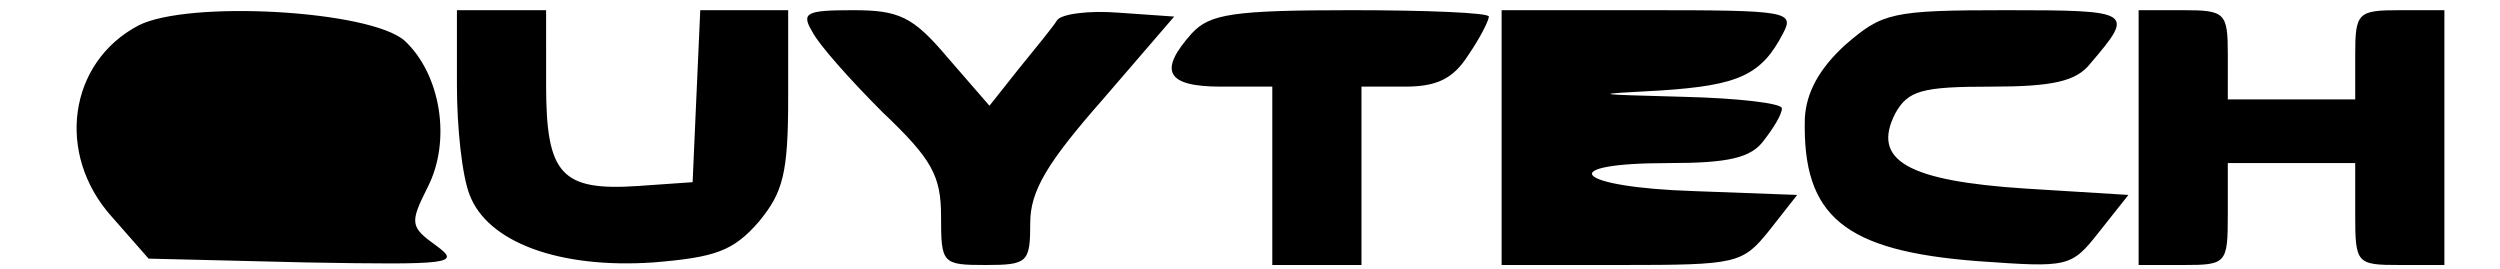 <svg height="20pt" viewBox="-1.5 -0.8 187.5 21.1" width="248" xmlns="http://www.w3.org/2000/svg"><path d="M5 1.2c-5.5 2.9-6.5 10.1-2.1 15l2.9 3.3 12.4.3c11.4.2 12.1.1 10.2-1.3-2.1-1.5-2.1-1.8-.7-4.6 1.9-3.7 1-8.9-1.8-11.5C23.2 0 8.9-.8 5 1.2zM30 5.9c0 3.3.4 7.1 1 8.6 1.4 3.7 7 5.8 14.4 5.3 4.9-.4 6.3-.9 8.3-3.2 1.9-2.3 2.3-3.8 2.3-9.7V0h-6.9l-.3 6.7-.3 6.8-4.3.3c-6 .4-7.2-.9-7.2-7.9V0h-7zM57.9 1.7c.5 1 3 3.8 5.5 6.3 3.9 3.7 4.6 5 4.6 8.2 0 3.7.1 3.8 3.5 3.8 3.3 0 3.5-.2 3.5-3.3 0-2.5 1.3-4.7 5.7-9.7L86.3.5 82 .2c-2.4-.2-4.6.1-4.9.6s-1.7 2.2-3 3.8l-2.3 2.9-3.3-3.8C65.8.5 64.7 0 61.1 0c-3.7 0-4.1.2-3.2 1.7zM87.7 1.8C85 4.8 85.7 6 90 6h4v14h7V6h3.4c2.5 0 3.8-.6 5-2.5.9-1.3 1.6-2.7 1.6-3s-4.9-.5-10.8-.5c-9.3 0-11.1.3-12.5 1.8zM112 10v10h9.4c9.1 0 9.5-.1 11.6-2.7l2.2-2.8-8.1-.3c-9.4-.3-11.1-2.2-2-2.2 4.7 0 6.5-.4 7.5-1.8.7-.9 1.4-2 1.4-2.5 0-.4-3.5-.8-7.7-.9-7.3-.2-7.4-.2-1.8-.5 6.1-.4 7.9-1.2 9.6-4.5.9-1.7.3-1.8-10.6-1.8H112zM139 2.7c-2.1 1.9-3.1 3.8-3.2 5.8-.2 7.7 3.1 10.4 13.6 11.2 7.1.5 7.3.5 9.5-2.3l2.3-2.9-8.1-.5c-9.2-.6-12.1-2.2-10.2-5.9 1-1.8 2.1-2.1 7.5-2.1 4.8 0 6.7-.4 7.8-1.8 3.5-4.1 3.4-4.2-6.6-4.2-9 0-9.7.2-12.6 2.7zM162 10v10h3.5c3.4 0 3.5-.1 3.5-4v-4h10v4c0 3.9.1 4 3.5 4h3.5V0h-3.5c-3.3 0-3.5.2-3.5 3.5V7h-10V3.5c0-3.3-.2-3.5-3.5-3.5H162z"/></svg>